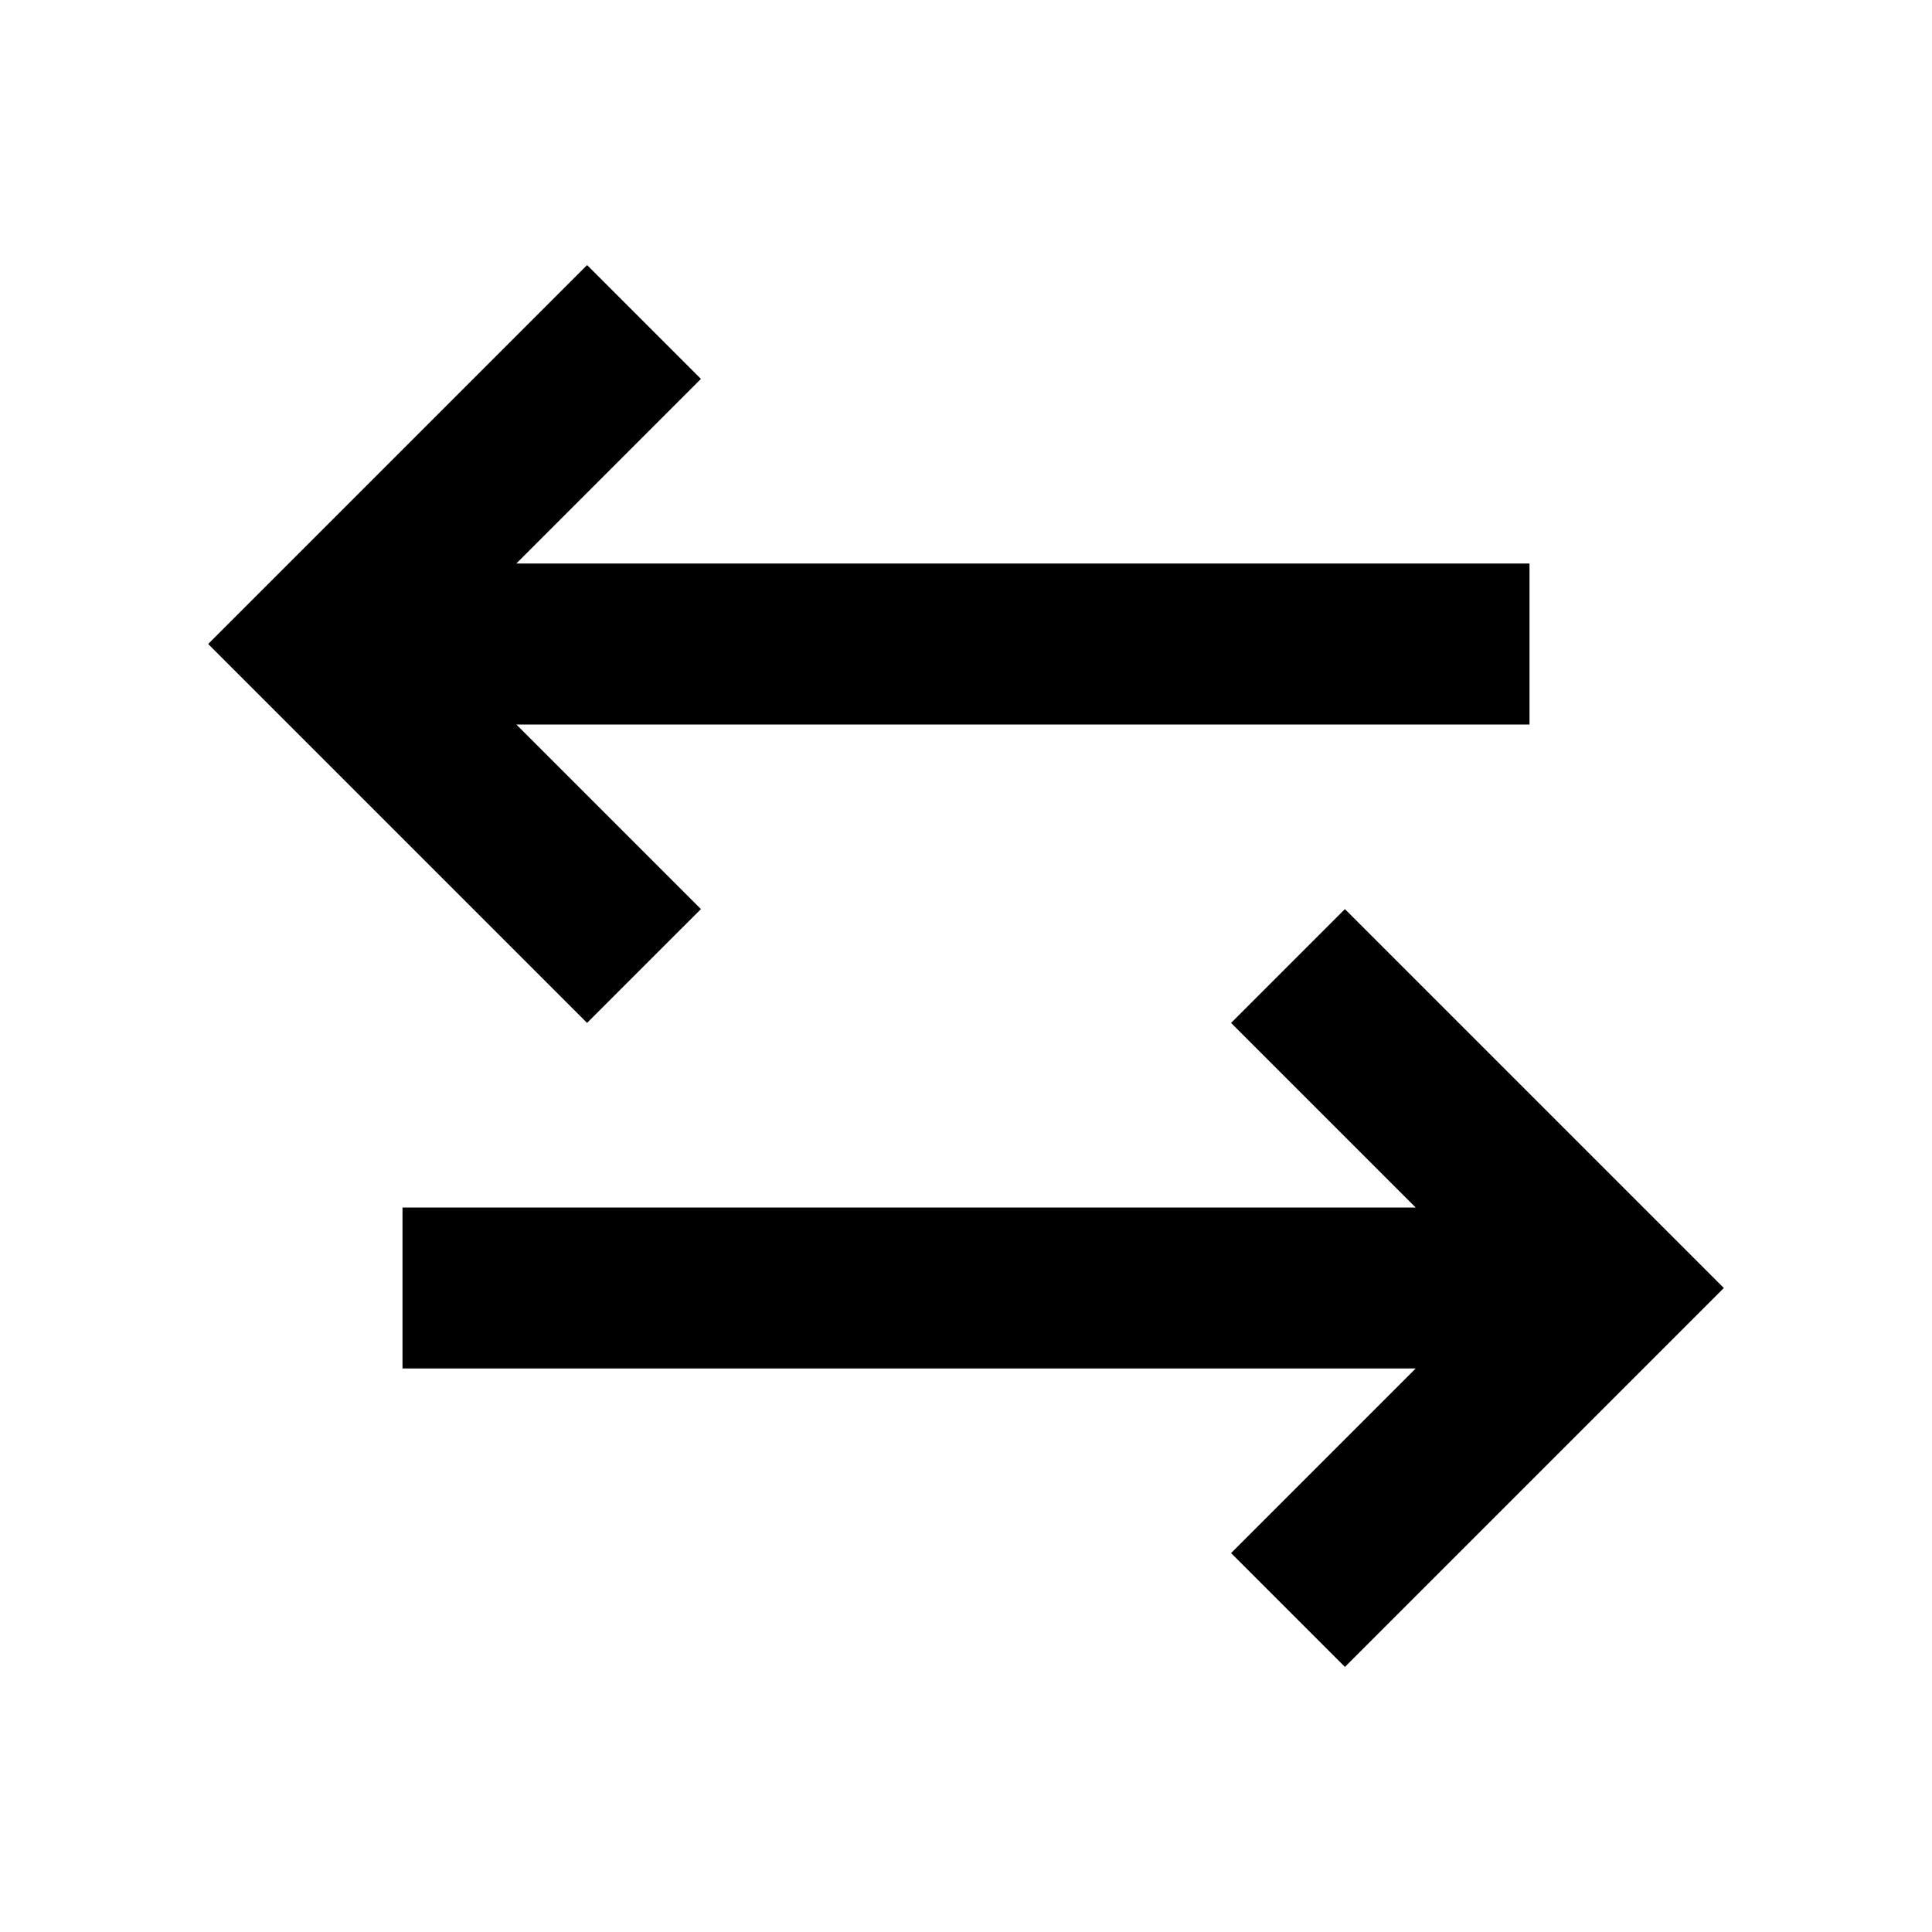 <svg xmlns="http://www.w3.org/2000/svg" width="24" height="24" fill="none" viewBox="0 0 24 24" id="switch">
  <path fill="#000" d="M7.293 3.293L2.586 8 7.293 12.707 8.707 11.293 6.414 9 19 9 19 7 6.414 7 8.707 4.707 7.293 3.293zM21.414 16L16.707 11.293 15.293 12.707 17.586 15 5 15 5 17 17.586 17 15.293 19.293 16.707 20.707 21.414 16z"></path>
</svg>
